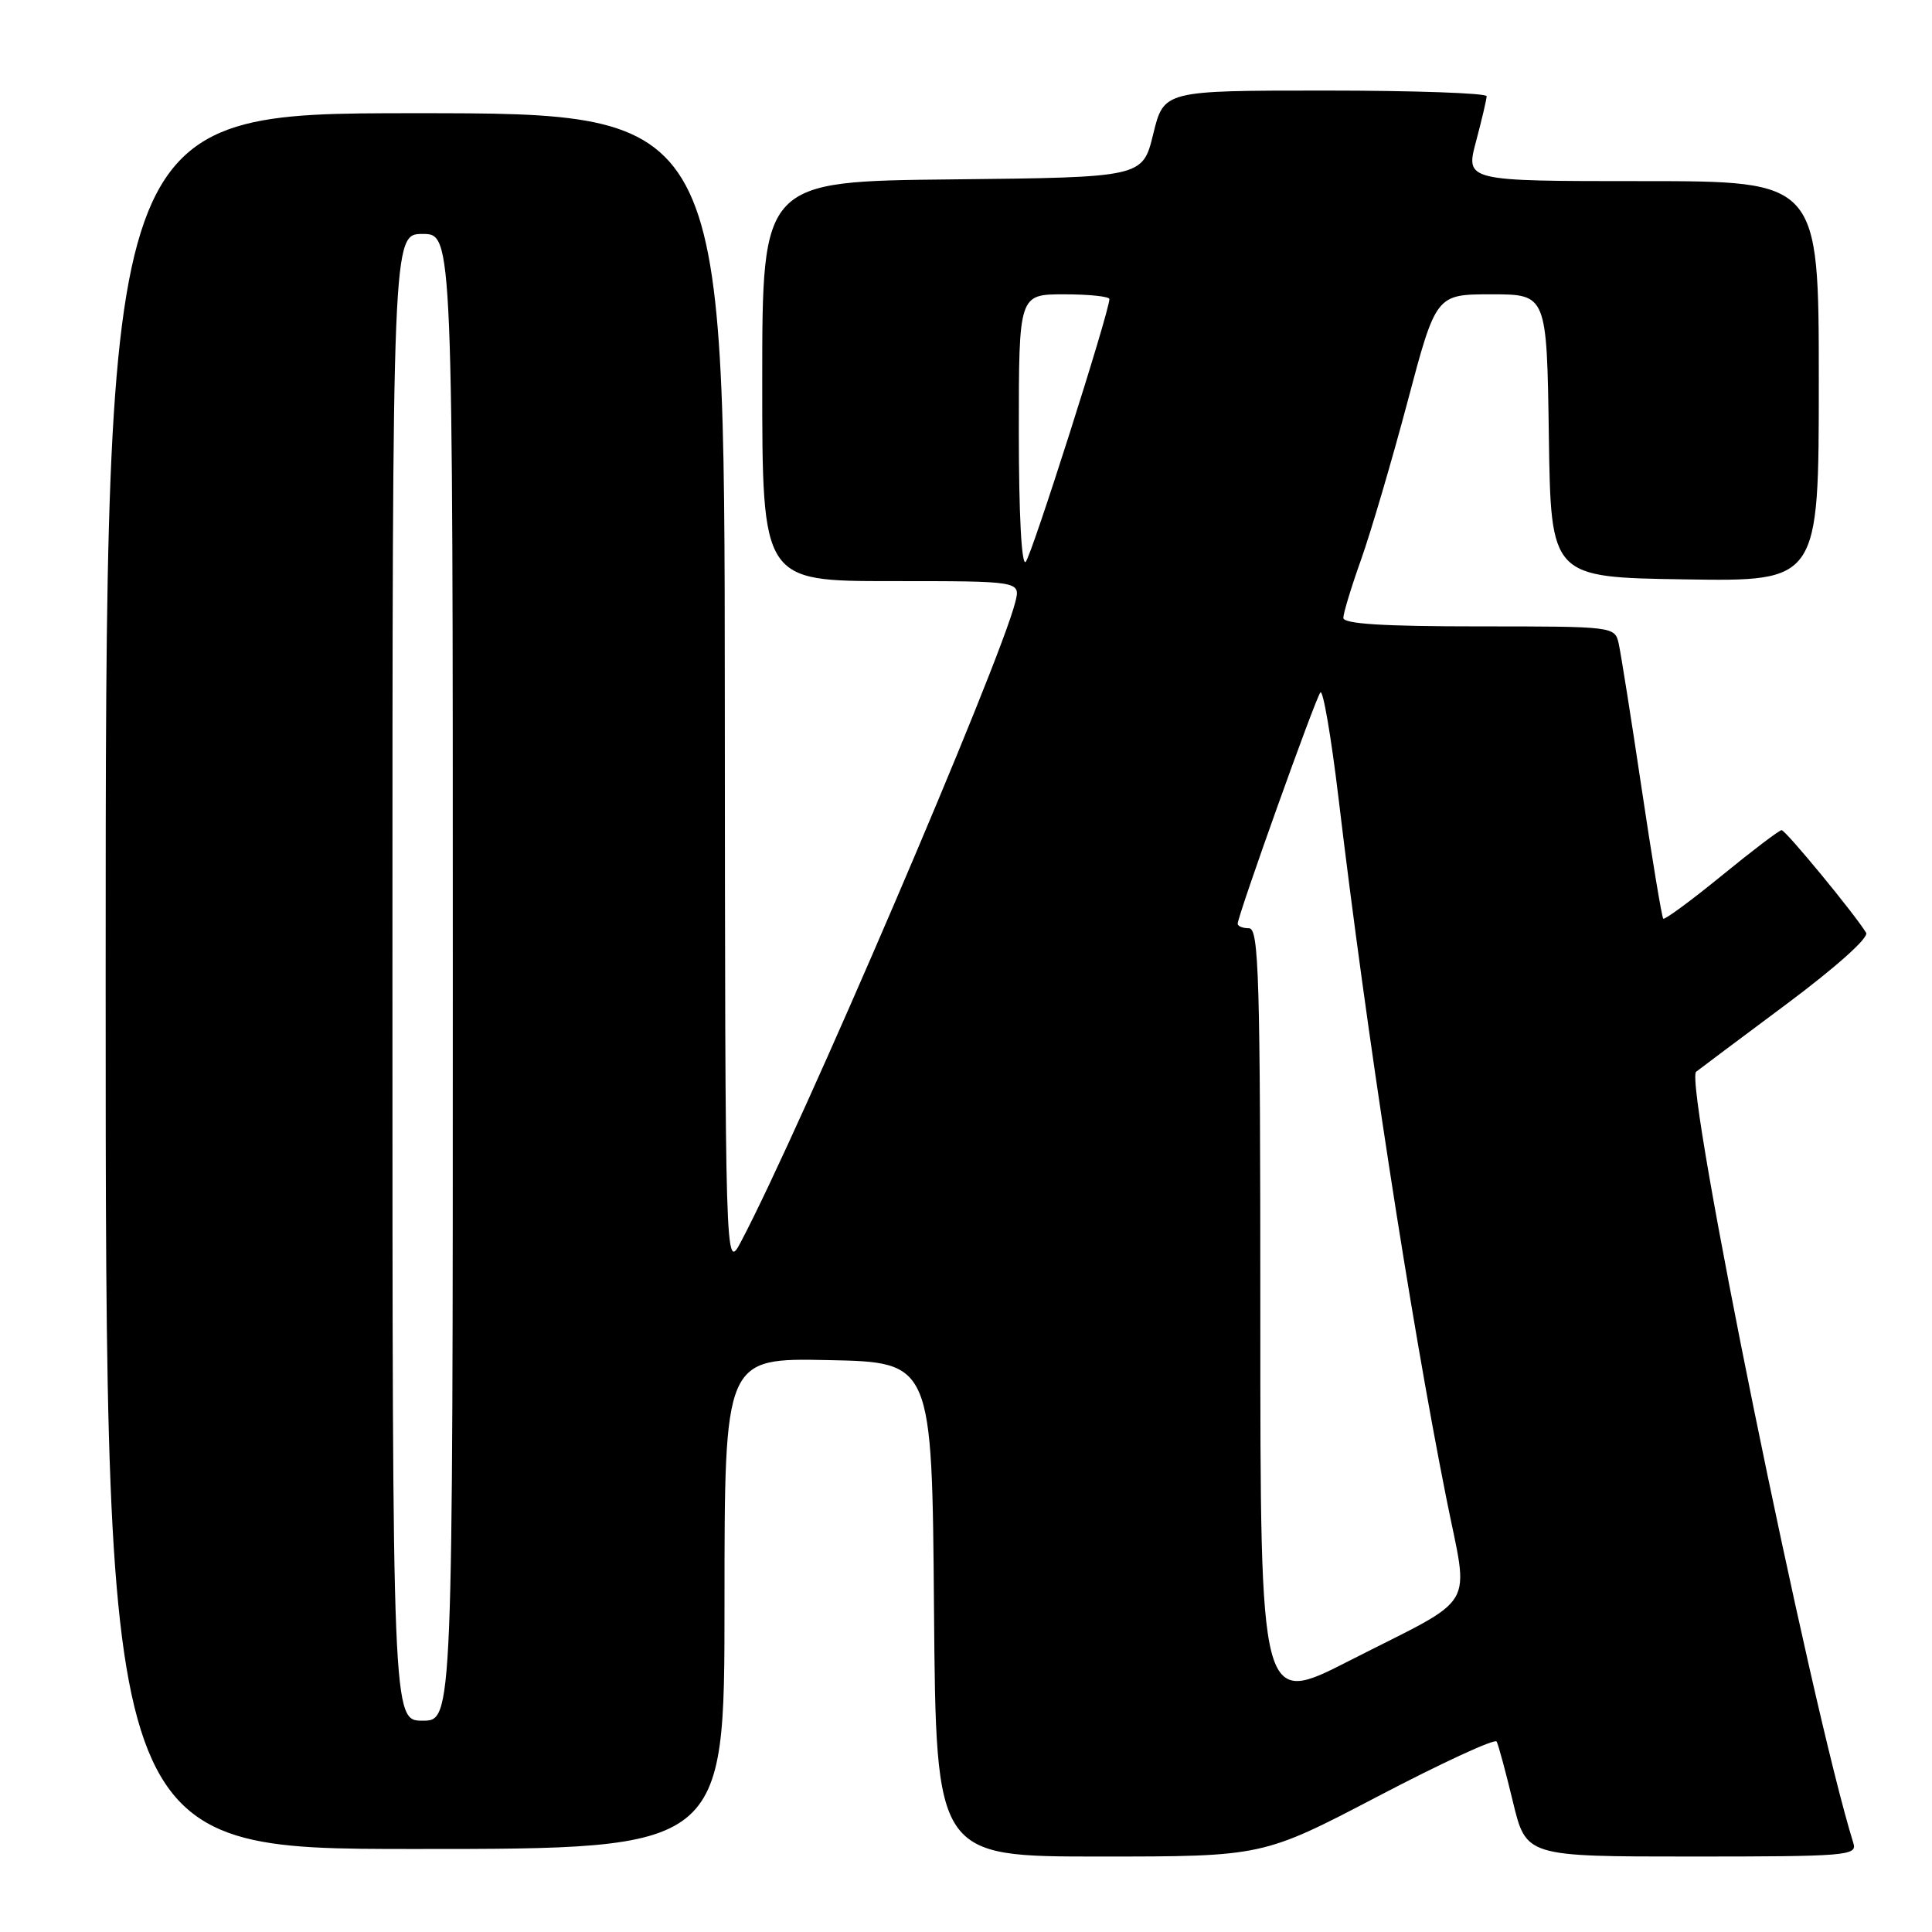 <?xml version="1.0" encoding="UTF-8" standalone="no"?>
<!DOCTYPE svg PUBLIC "-//W3C//DTD SVG 1.1//EN" "http://www.w3.org/Graphics/SVG/1.1/DTD/svg11.dtd" >
<svg xmlns="http://www.w3.org/2000/svg" xmlns:xlink="http://www.w3.org/1999/xlink" version="1.1" viewBox="0 0 256 256">
 <g >
 <path fill="currentColor"
d=" M 182.61 238.01 C 191.01 233.61 198.08 230.35 198.31 230.76 C 198.54 231.17 199.51 234.76 200.47 238.75 C 202.22 246.00 202.22 246.00 224.18 246.00 C 244.63 246.00 246.10 245.88 245.59 244.25 C 239.94 226.11 223.07 143.34 224.75 142.01 C 225.16 141.68 230.55 137.65 236.72 133.05 C 243.27 128.16 247.66 124.24 247.27 123.60 C 245.83 121.20 236.61 110.00 236.07 110.00 C 235.76 110.00 232.18 112.72 228.12 116.04 C 224.06 119.35 220.58 121.91 220.39 121.73 C 220.20 121.54 218.91 113.76 217.52 104.44 C 216.13 95.12 214.76 86.49 214.48 85.25 C 213.97 83.02 213.81 83.00 195.98 83.00 C 183.29 83.00 178.00 82.67 178.00 81.87 C 178.00 81.25 179.06 77.76 180.36 74.12 C 181.65 70.48 184.42 61.09 186.50 53.25 C 190.28 39.00 190.28 39.00 197.62 39.00 C 204.96 39.00 204.96 39.00 205.23 57.75 C 205.50 76.50 205.50 76.50 223.25 76.77 C 241.00 77.05 241.00 77.05 241.00 50.52 C 241.00 24.00 241.00 24.00 217.59 24.00 C 194.18 24.00 194.18 24.00 195.58 18.75 C 196.35 15.86 196.98 13.16 196.99 12.75 C 196.99 12.34 187.37 12.00 175.61 12.00 C 154.22 12.00 154.22 12.00 152.81 17.75 C 151.41 23.50 151.41 23.50 126.20 23.77 C 101.00 24.03 101.00 24.03 101.00 50.52 C 101.00 77.00 101.00 77.00 118.11 77.00 C 135.22 77.00 135.22 77.00 134.54 79.75 C 132.53 87.89 106.07 149.61 98.20 164.50 C 96.09 168.50 96.09 168.50 96.04 91.75 C 96.00 15.00 96.00 15.00 55.00 15.00 C 14.00 15.00 14.00 15.00 14.00 130.00 C 14.00 245.00 14.00 245.00 55.00 245.00 C 96.00 245.00 96.00 245.00 96.00 212.47 C 96.00 179.94 96.00 179.94 109.75 180.22 C 123.50 180.50 123.50 180.50 123.76 213.25 C 124.03 246.00 124.03 246.00 145.68 246.00 C 167.33 246.00 167.33 246.00 182.61 238.01 Z  M 52.00 129.50 C 52.00 31.00 52.00 31.00 56.00 31.00 C 60.00 31.00 60.00 31.00 60.00 129.50 C 60.00 228.00 60.00 228.00 56.00 228.00 C 52.00 228.00 52.00 228.00 52.00 129.50 Z  M 167.00 174.54 C 167.00 129.39 166.81 123.00 165.50 123.00 C 164.68 123.00 164.00 122.73 164.00 122.40 C 164.00 121.34 174.30 92.52 174.96 91.75 C 175.31 91.34 176.39 97.64 177.36 105.75 C 181.05 136.72 186.85 174.45 191.63 198.44 C 194.65 213.67 196.10 211.23 178.75 220.08 C 167.00 226.08 167.00 226.08 167.00 174.54 Z  M 135.00 57.20 C 135.00 39.00 135.00 39.00 141.00 39.00 C 144.30 39.00 147.00 39.28 147.00 39.63 C 147.00 41.29 136.70 73.62 135.91 74.45 C 135.36 75.02 135.00 68.12 135.00 57.20 Z "/>
</g>
</svg>
